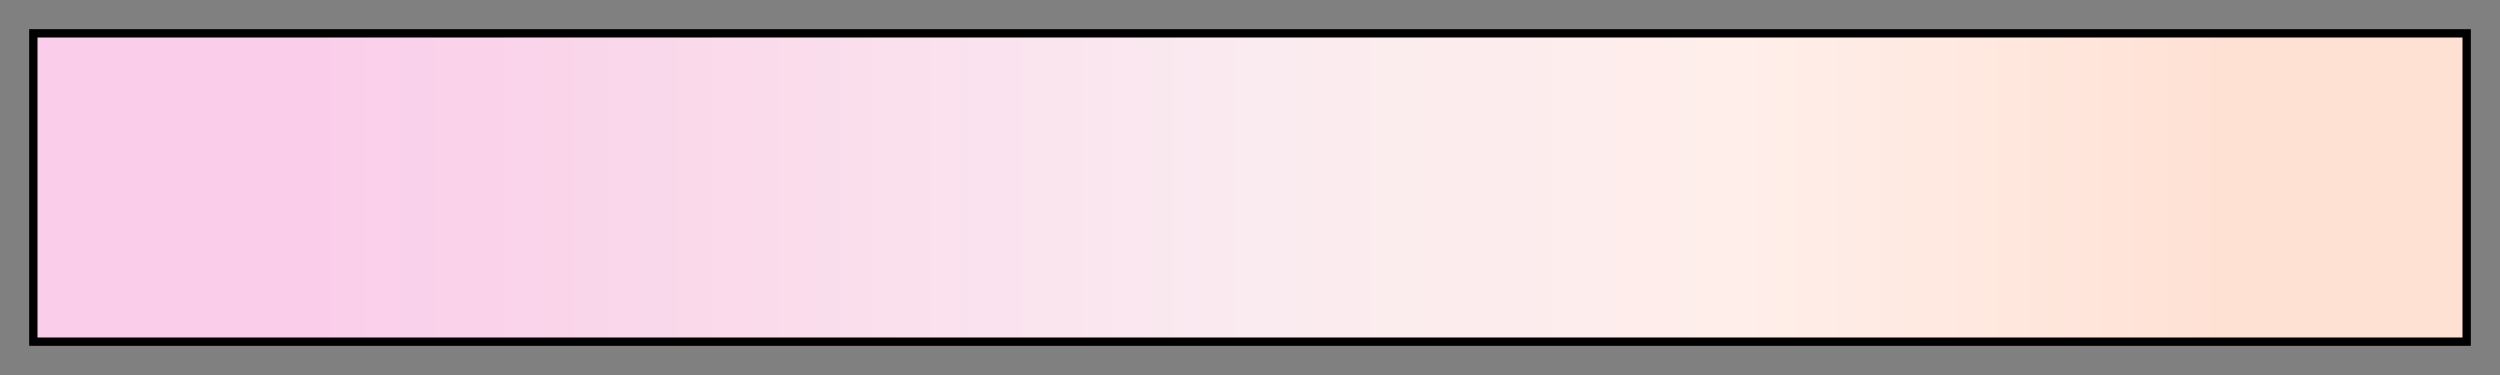 <svg height="45" viewBox="0 0 300 45" width="300" xmlns="http://www.w3.org/2000/svg" xmlns:xlink="http://www.w3.org/1999/xlink"><rect x="0" y="0" width="300" height="45" fill="#808080" stroke="none"/><linearGradient id="a" gradientUnits="objectBoundingBox" spreadMethod="pad" x1="0%" x2="100%" y1="0%" y2="0%"><stop offset="0" stop-color="#facdea"/><stop offset=".1" stop-color="#facdea"/><stop offset=".2" stop-color="#fad4ea"/><stop offset=".3" stop-color="#fadbeb"/><stop offset=".4" stop-color="#fae3ee"/><stop offset=".5" stop-color="#faebf0"/><stop offset=".6" stop-color="#fceced"/><stop offset=".7" stop-color="#ffeeea"/><stop offset=".8" stop-color="#ffe8df"/><stop offset=".9" stop-color="#ffe1d4"/><stop offset="1" stop-color="#ffe1d4"/></linearGradient><path d="m4 4h292v37h-292z" fill="url(#a)" stroke="#000"/></svg>